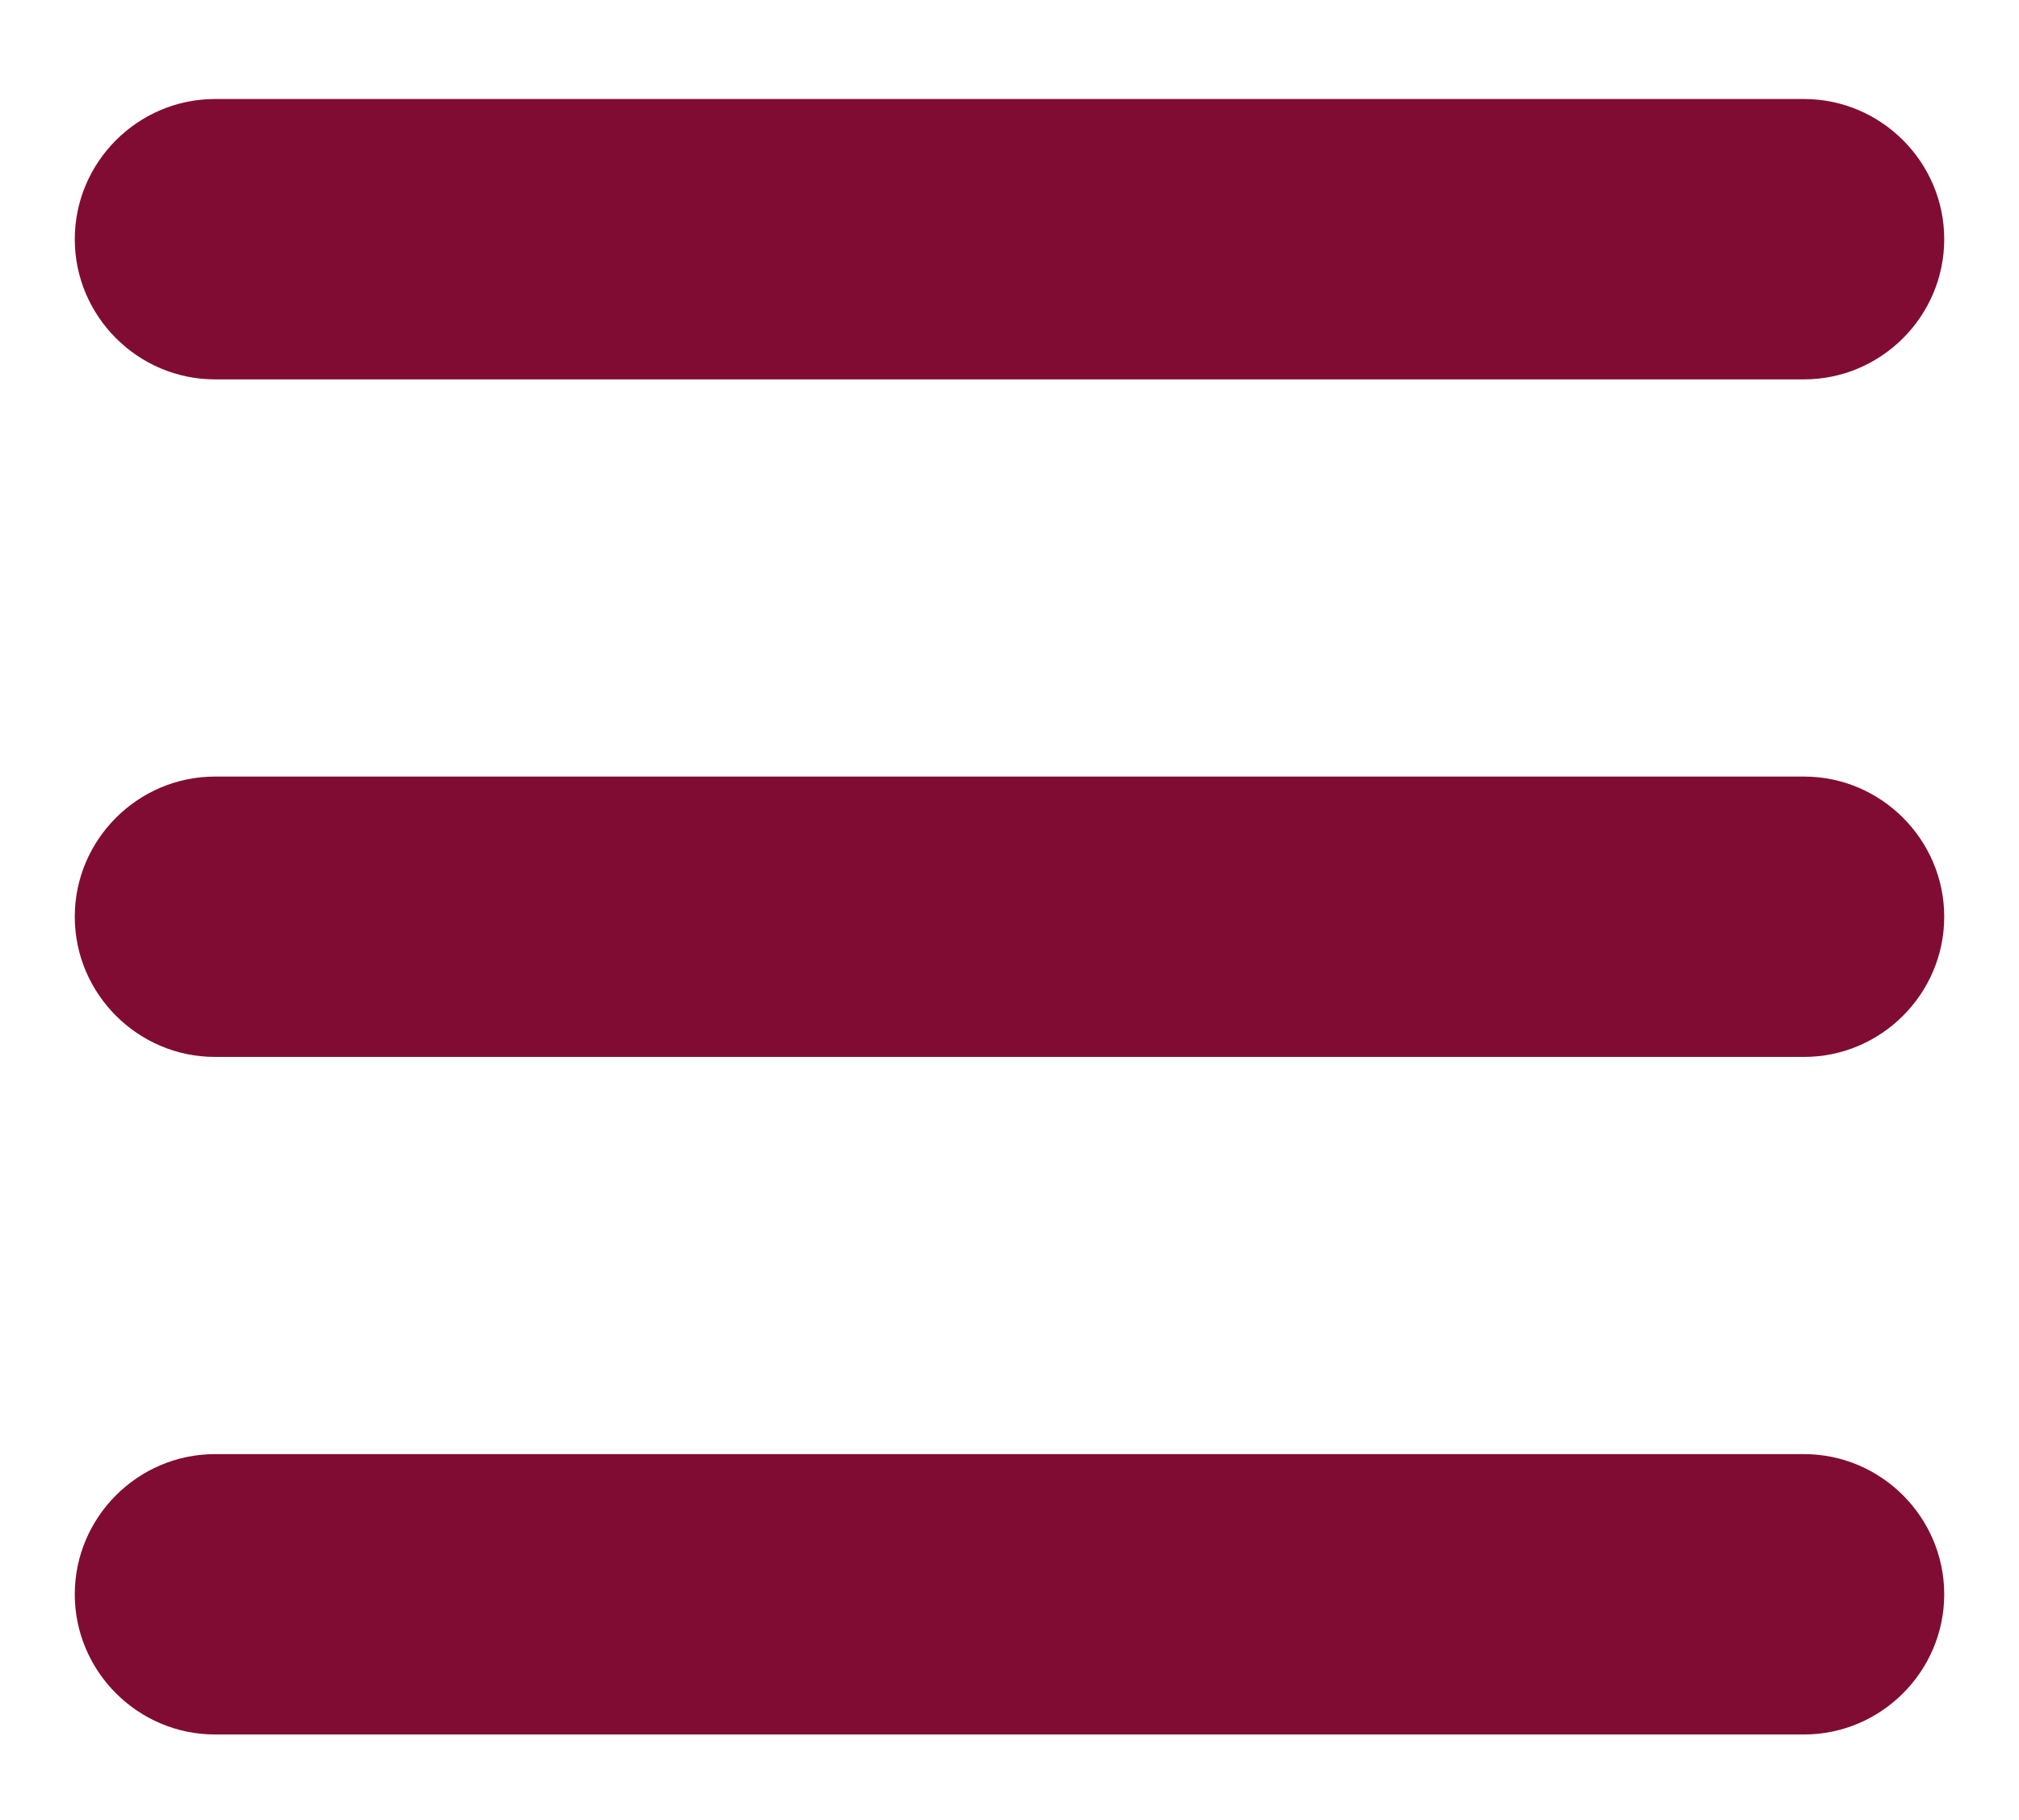 <?xml version="1.0" encoding="utf-8"?>
<!-- Generator: Adobe Illustrator 25.2.3, SVG Export Plug-In . SVG Version: 6.00 Build 0)  -->
<svg version="1.1"
	 id="Layer_1" xmlns:cc="http://creativecommons.org/ns#" xmlns:dc="http://purl.org/dc/elements/1.1/" xmlns:inkscape="http://www.inkscape.org/namespaces/inkscape" xmlns:rdf="http://www.w3.org/1999/02/22-rdf-syntax-ns#" xmlns:sodipodi="http://sodipodi.sourceforge.net/DTD/sodipodi-0.dtd" xmlns:svg="http://www.w3.org/2000/svg"
	 xmlns="http://www.w3.org/2000/svg" xmlns:xlink="http://www.w3.org/1999/xlink" x="0px" y="0px" viewBox="0 0 86.4 77.9"
	 style="enable-background:new 0 0 86.4 77.9;" xml:space="preserve">
<style type="text/css">
	.st0{fill:#810C33;}
</style>
<g transform="translate(0,-952.362)">
	<path class="st0" d="M9.2,956.6c-3.3,0-6,2.7-6,6c0,3.3,2.7,6,6,6h68c3.3,0,6-2.7,6-6c0-3.3-2.7-6-6-6H9.2z M9.2,985.6
		c-3.3,0-6,2.7-6,6c0,3.3,2.7,6,6,6h68c3.3,0,6-2.7,6-6c0-3.3-2.7-6-6-6H9.2z M9.2,1014.6c-3.3,0-6,2.7-6,6c0,3.3,2.7,6,6,6h68
		c3.3,0,6-2.7,6-6c0-3.3-2.7-6-6-6H9.2z"/>
</g>
</svg>

